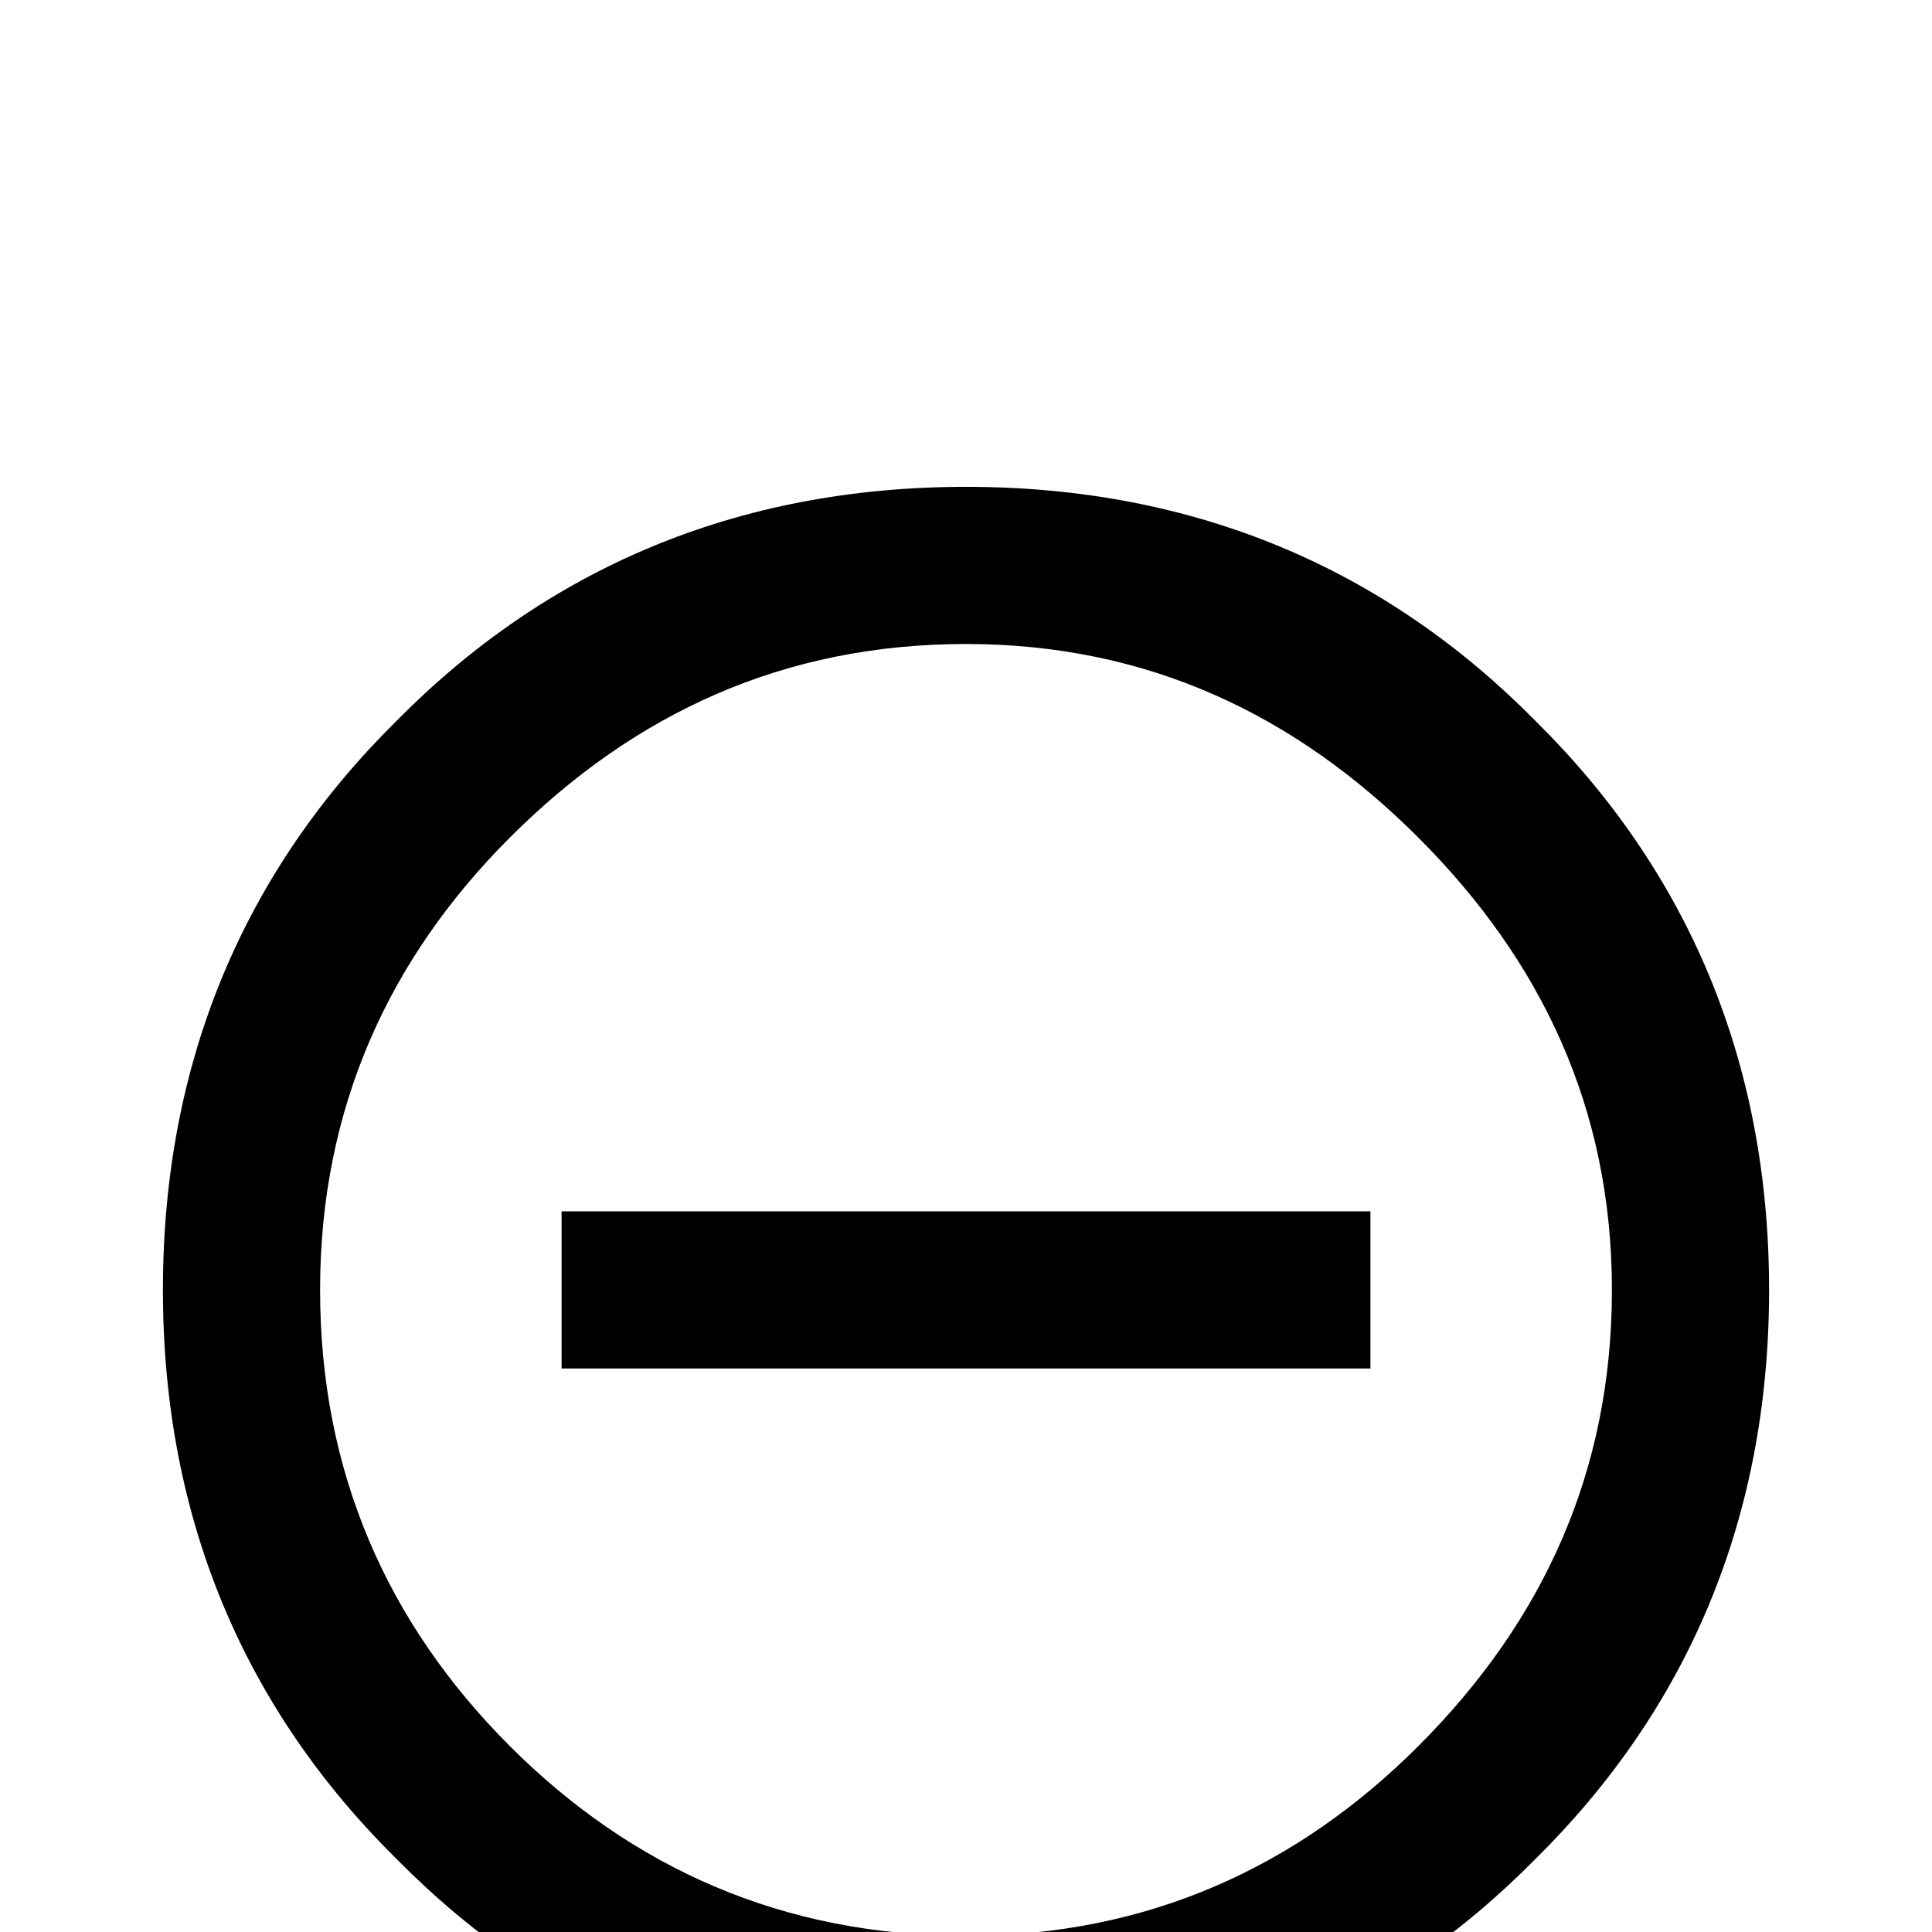 <svg xmlns="http://www.w3.org/2000/svg" viewBox="0 -168 1008 1008"><path fill="currentColor" d="M715 546H293v-82h422v82zM504 86c120 0 219 43 297 122 79 78 122 177 122 297s-43 219-122 297c-78 79-177 122-297 122s-219-43-297-122C128 724 85 625 85 505s43-219 122-297c78-79 177-122 297-122zm0 756c95 0 173-36 236-99 65-65 101-143 101-238s-37-172-101-236-141-101-236-101-173 36-238 101c-63 63-99 141-99 236s35 174 99 238 143 99 238 99z"/></svg>
